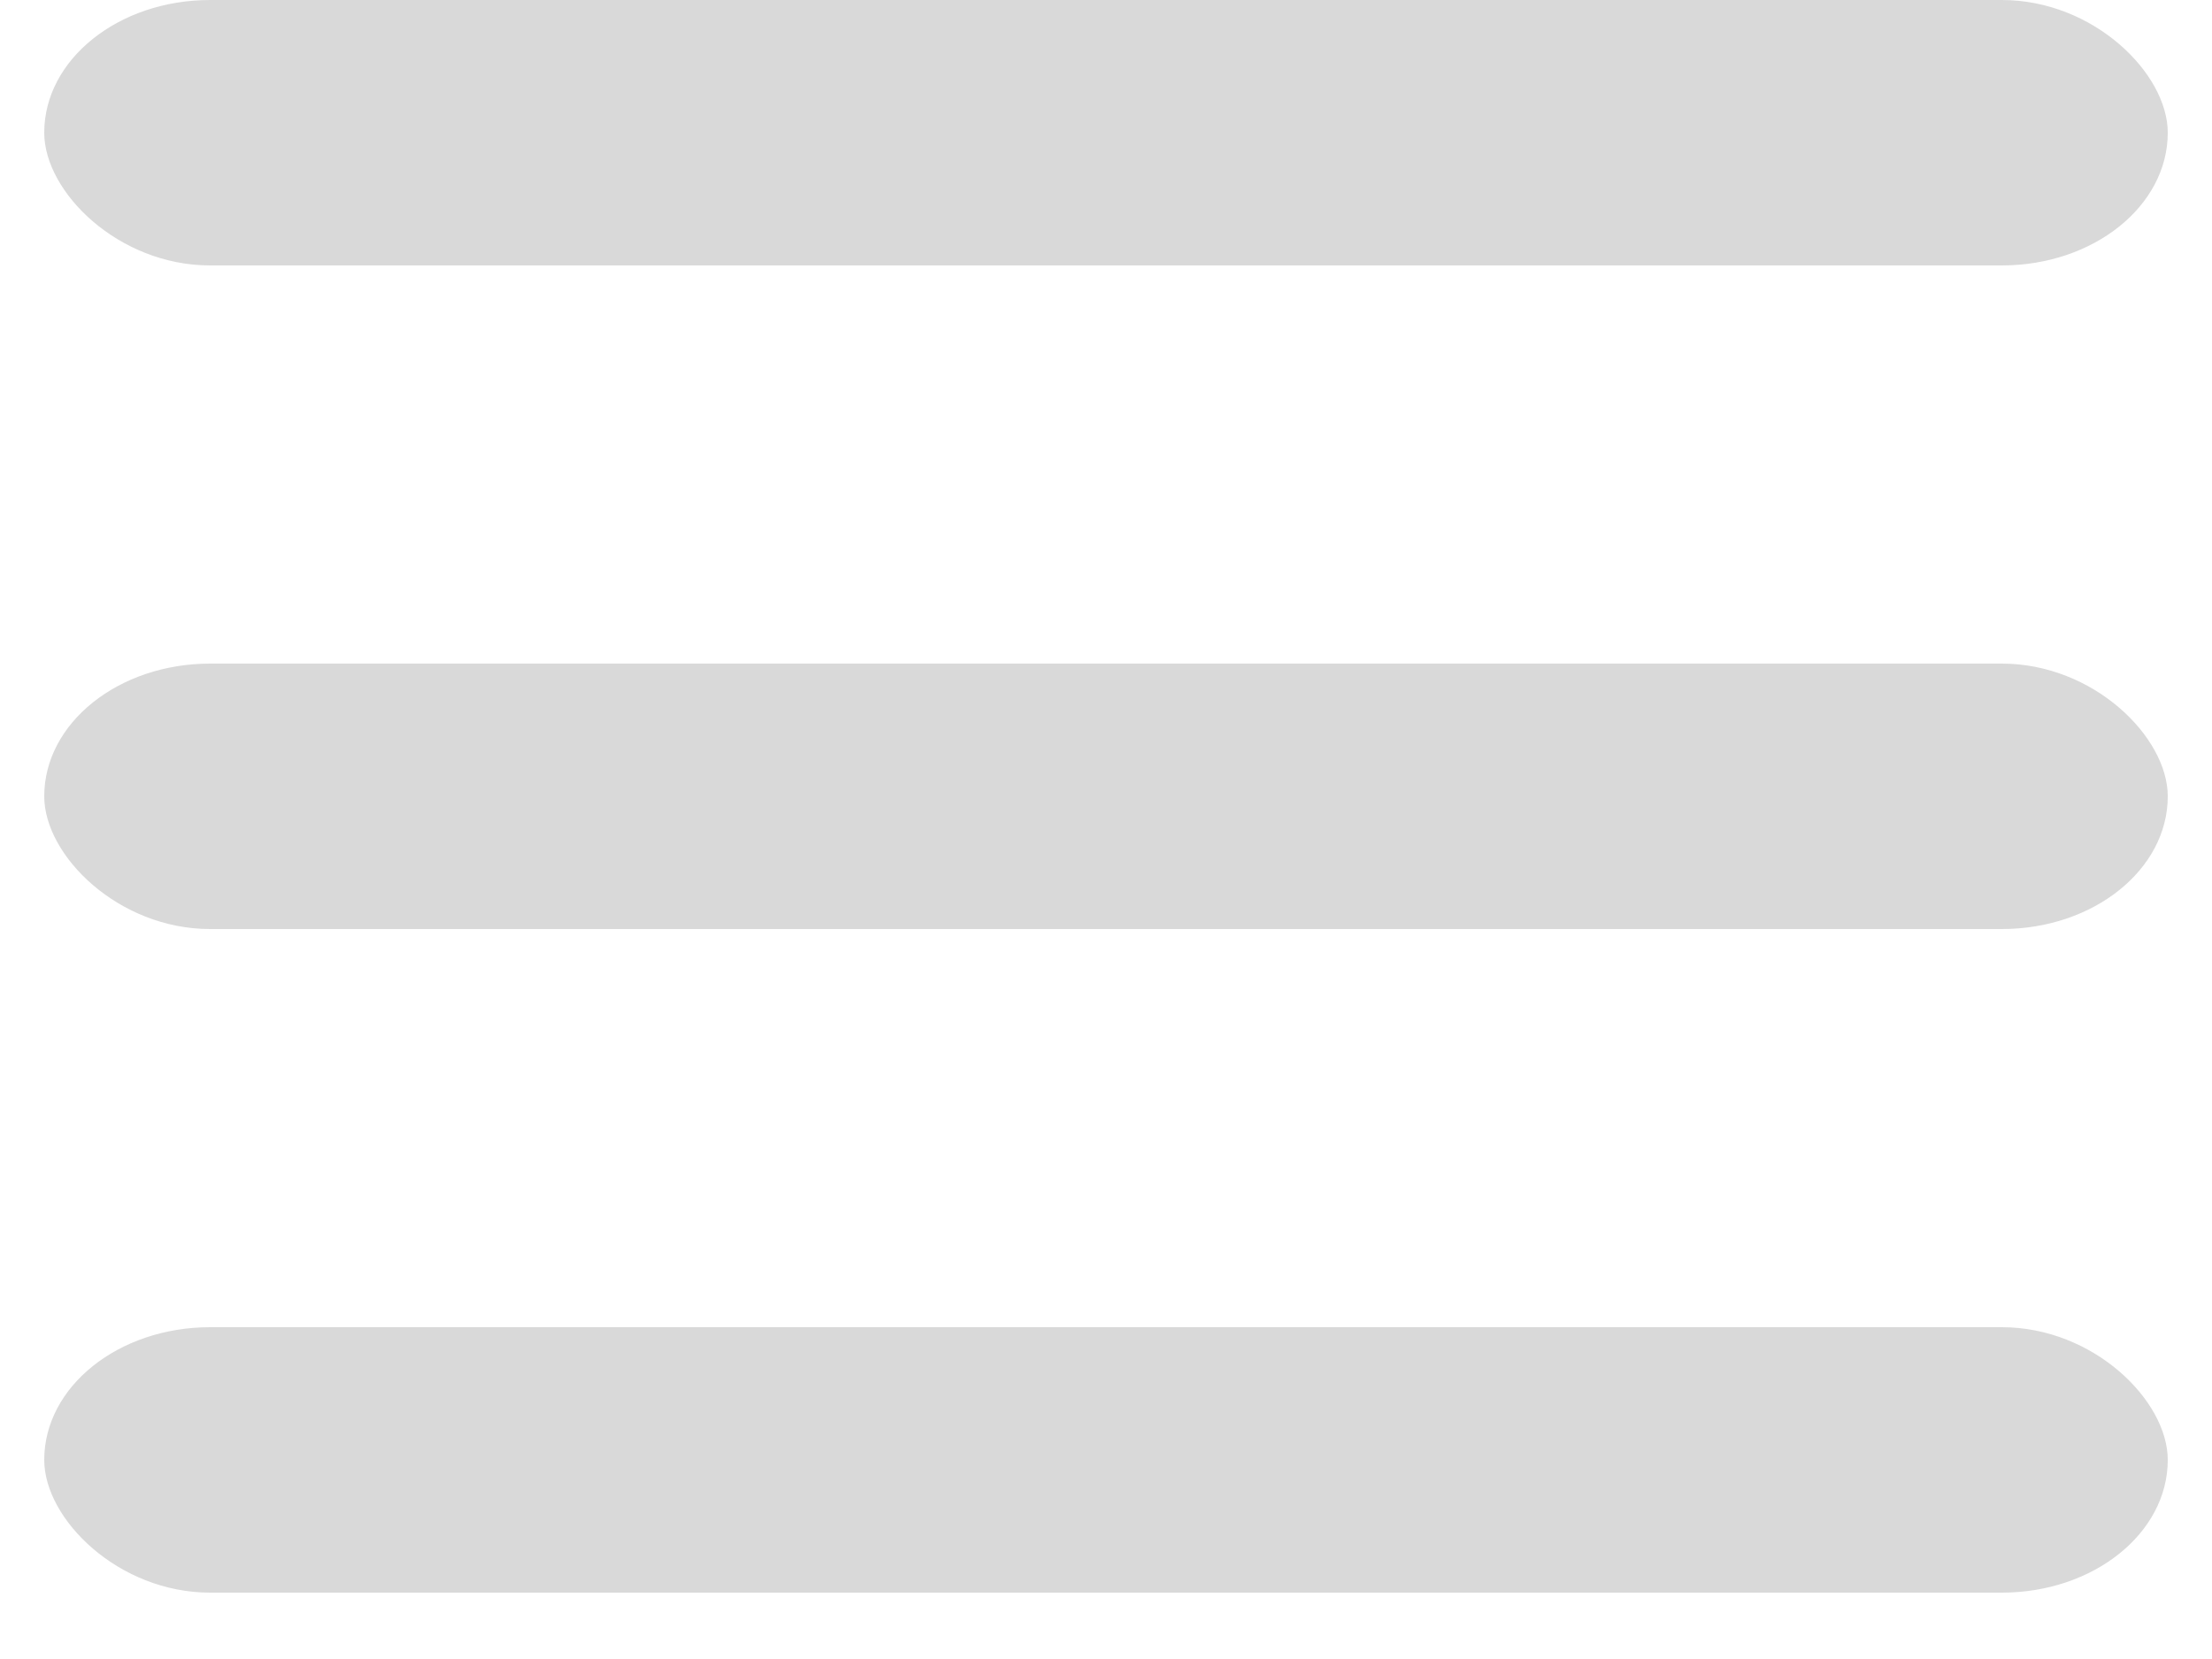<svg width="32" height="24" viewBox="0 0 32 25" fill="none" xmlns="http://www.w3.org/2000/svg">
<rect y="0"  width="32" height="4" rx="2.5" fill="#D9D9D9"/>
<rect y="10" width="32" height="4" rx="2.5" fill="#D9D9D9"/>
<rect y="20" width="32" height="4" rx="2.5" fill="#D9D9D9"/>
</svg>
